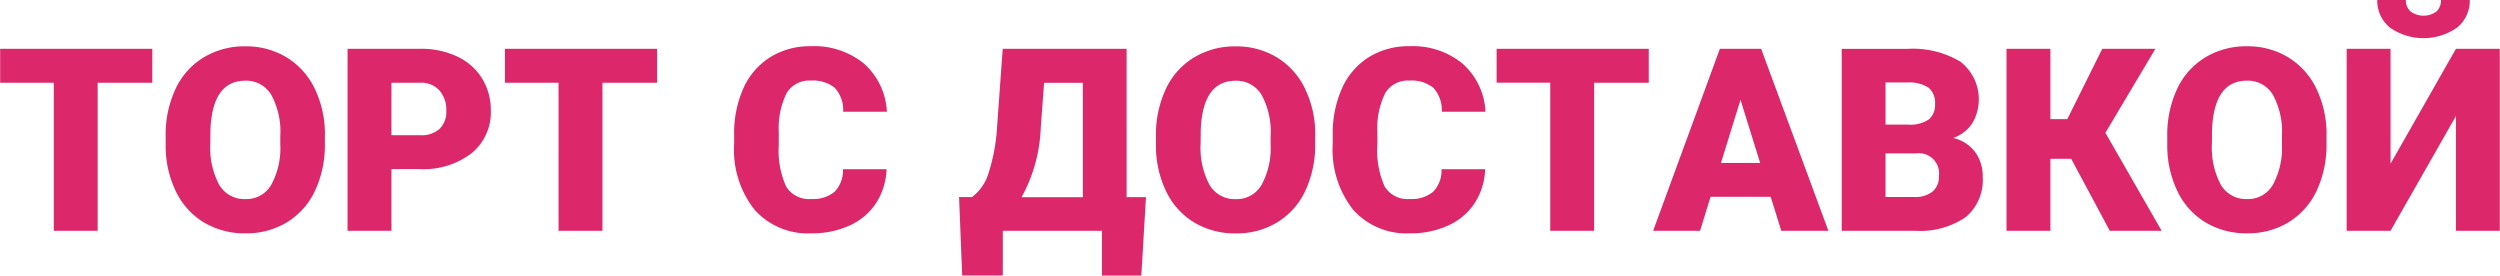 <?xml version="1.0" encoding="UTF-8"?> <svg xmlns="http://www.w3.org/2000/svg" width="203.438" height="22.437" viewBox="0 0 203.438 22.437"><defs><style> .cls-1 { fill: #dc276a; fill-rule: evenodd; } </style></defs><path id="subheading" class="cls-1" d="M781.049,190.692h-12.38v2.757h4.364V205.5h3.57V193.449h4.446v-2.757Zm14.048,7.03a8.523,8.523,0,0,0-.829-3.79,6.035,6.035,0,0,0-2.294-2.548,6.337,6.337,0,0,0-3.357-.895,6.412,6.412,0,0,0-3.393.905,5.926,5.926,0,0,0-2.288,2.569,8.765,8.765,0,0,0-.8,3.84v0.834a8.479,8.479,0,0,0,.86,3.713,5.928,5.928,0,0,0,2.283,2.487,6.45,6.45,0,0,0,3.357.87,6.362,6.362,0,0,0,3.373-.9,5.951,5.951,0,0,0,2.283-2.569,8.728,8.728,0,0,0,.8-3.835v-0.681Zm-3.632.742a6.234,6.234,0,0,1-.742,3.306,2.335,2.335,0,0,1-2.086,1.15,2.361,2.361,0,0,1-2.146-1.17,6.4,6.4,0,0,1-.722-3.347l0.01-1.088q0.153-4.029,2.838-4.029a2.366,2.366,0,0,1,2.111,1.145,6.235,6.235,0,0,1,.737,3.352v0.681Zm11.322,2.014a6.439,6.439,0,0,0,4.258-1.3,4.284,4.284,0,0,0,1.551-3.463,4.864,4.864,0,0,0-.717-2.62,4.71,4.71,0,0,0-2.025-1.78,6.882,6.882,0,0,0-3.006-.626h-5.91V205.5h3.571v-5.025h2.278Zm-2.278-7.029h2.38a1.982,1.982,0,0,1,1.526.631,2.38,2.38,0,0,1,.559,1.658,1.927,1.927,0,0,1-.544,1.465,2.206,2.206,0,0,1-1.582.519h-2.339v-4.273Zm21.616-2.757h-12.38v2.757h4.364V205.5h3.571V193.449h4.445v-2.757Zm15.127,9.8a2.463,2.463,0,0,1-.692,1.842,2.744,2.744,0,0,1-1.882.58,2.179,2.179,0,0,1-2.05-1.018,7.1,7.1,0,0,1-.6-3.387v-1.048a6.423,6.423,0,0,1,.651-3.184,2.133,2.133,0,0,1,1.953-1,2.808,2.808,0,0,1,1.954.59,2.654,2.654,0,0,1,.681,1.943h3.561a5.61,5.61,0,0,0-1.862-3.911,6.386,6.386,0,0,0-4.334-1.419,6.081,6.081,0,0,0-3.295.89,5.733,5.733,0,0,0-2.182,2.523,8.95,8.95,0,0,0-.758,3.809v0.733a7.854,7.854,0,0,0,1.678,5.371,5.817,5.817,0,0,0,4.6,1.9,7.292,7.292,0,0,0,3.149-.651,5.041,5.041,0,0,0,2.141-1.836,5.422,5.422,0,0,0,.834-2.732h-3.55Zm24.658,2.269h-1.577V190.692H850.252l-0.458,6.338a15.036,15.036,0,0,1-.717,3.84,3.768,3.768,0,0,1-1.327,1.887H846.7l0.254,6.378h3.306V205.5h8.067v3.642h3.205Zm-8.565-5.605,0.274-3.7h3.154v9.308h-4.985a12.662,12.662,0,0,0,1.557-5.605h0Zm22.339,0.57a8.524,8.524,0,0,0-.83-3.79,6.027,6.027,0,0,0-2.293-2.548,6.342,6.342,0,0,0-3.357-.895,6.409,6.409,0,0,0-3.393.905,5.935,5.935,0,0,0-2.289,2.569,8.779,8.779,0,0,0-.8,3.84v0.834a8.479,8.479,0,0,0,.859,3.713,5.936,5.936,0,0,0,2.284,2.487,6.45,6.45,0,0,0,3.357.87,6.361,6.361,0,0,0,3.372-.9,5.947,5.947,0,0,0,2.284-2.569,8.728,8.728,0,0,0,.8-3.835v-0.681Zm-3.632.742a6.224,6.224,0,0,1-.743,3.306,2.332,2.332,0,0,1-2.085,1.15,2.36,2.36,0,0,1-2.146-1.17,6.4,6.4,0,0,1-.723-3.347l0.011-1.088q0.151-4.029,2.838-4.029a2.365,2.365,0,0,1,2.11,1.145,6.225,6.225,0,0,1,.738,3.352v0.681Zm13.906,2.024a2.463,2.463,0,0,1-.692,1.842,2.744,2.744,0,0,1-1.882.58,2.179,2.179,0,0,1-2.05-1.018,7.1,7.1,0,0,1-.595-3.387v-1.048a6.423,6.423,0,0,1,.651-3.184,2.133,2.133,0,0,1,1.953-1,2.808,2.808,0,0,1,1.954.59,2.654,2.654,0,0,1,.681,1.943h3.561a5.61,5.61,0,0,0-1.862-3.911,6.384,6.384,0,0,0-4.334-1.419,6.081,6.081,0,0,0-3.295.89,5.733,5.733,0,0,0-2.182,2.523,8.95,8.95,0,0,0-.758,3.809v0.733a7.854,7.854,0,0,0,1.678,5.371,5.817,5.817,0,0,0,4.6,1.9,7.292,7.292,0,0,0,3.149-.651,5.041,5.041,0,0,0,2.141-1.836,5.422,5.422,0,0,0,.834-2.732h-3.55Zm16.866-9.8h-12.38v2.757h4.364V205.5h3.57V193.449h4.446v-2.757ZM913.607,205.5h3.835l-5.473-14.811h-3.357L903.18,205.5H907l0.854-2.766h4.893Zm-3.317-10.66,1.6,5.137H908.7Zm14.242,10.66a6.555,6.555,0,0,0,4.084-1.113A3.923,3.923,0,0,0,930,201.119a3.31,3.31,0,0,0-.621-2.034,3.127,3.127,0,0,0-1.78-1.14,3.072,3.072,0,0,0,1.556-1.2,3.87,3.87,0,0,0-.961-5,7.539,7.539,0,0,0-4.349-1.048h-5.32V205.5h6.012Zm0.061-6.3a1.642,1.642,0,0,1,1.841,1.861,1.548,1.548,0,0,1-.519,1.246,2.224,2.224,0,0,1-1.485.443h-2.339v-3.55h2.5Zm-2.5-5.768h1.749a2.893,2.893,0,0,1,1.74.413,1.6,1.6,0,0,1,.539,1.352,1.52,1.52,0,0,1-.5,1.235,2.65,2.65,0,0,1-1.668.428h-1.861v-3.428ZM940.34,205.5h4.222l-4.578-7.975,4.069-6.836H939.73l-2.849,5.727h-1.373v-5.727h-3.57V205.5h3.57v-5.859H937.2Zm17.639-7.781a8.523,8.523,0,0,0-.829-3.79,6.035,6.035,0,0,0-2.294-2.548,6.337,6.337,0,0,0-3.357-.895,6.406,6.406,0,0,0-3.392.905,5.922,5.922,0,0,0-2.289,2.569,8.779,8.779,0,0,0-.8,3.84v0.834a8.479,8.479,0,0,0,.86,3.713,5.93,5.93,0,0,0,2.284,2.487,6.445,6.445,0,0,0,3.357.87,6.361,6.361,0,0,0,3.372-.9,5.947,5.947,0,0,0,2.284-2.569,8.742,8.742,0,0,0,.8-3.835v-0.681Zm-3.631.742a6.234,6.234,0,0,1-.743,3.306,2.332,2.332,0,0,1-2.085,1.15,2.363,2.363,0,0,1-2.147-1.17,6.413,6.413,0,0,1-.722-3.347l0.01-1.088q0.153-4.029,2.838-4.029a2.366,2.366,0,0,1,2.111,1.145,6.225,6.225,0,0,1,.738,3.352v0.681Zm8.84,1.577v-9.349h-3.571V205.5h3.571l5.32-9.338V205.5h3.57V190.692h-3.57Zm4.1-13.336a1.221,1.221,0,0,1-.371.961,1.8,1.8,0,0,1-2.1-.01,1.209,1.209,0,0,1-.381-0.951h-2.33a2.81,2.81,0,0,0,1.028,2.258,4.761,4.761,0,0,0,5.473,0,2.812,2.812,0,0,0,1.027-2.258h-2.35Z" transform="translate(-768.656 -186.719)"></path></svg> 